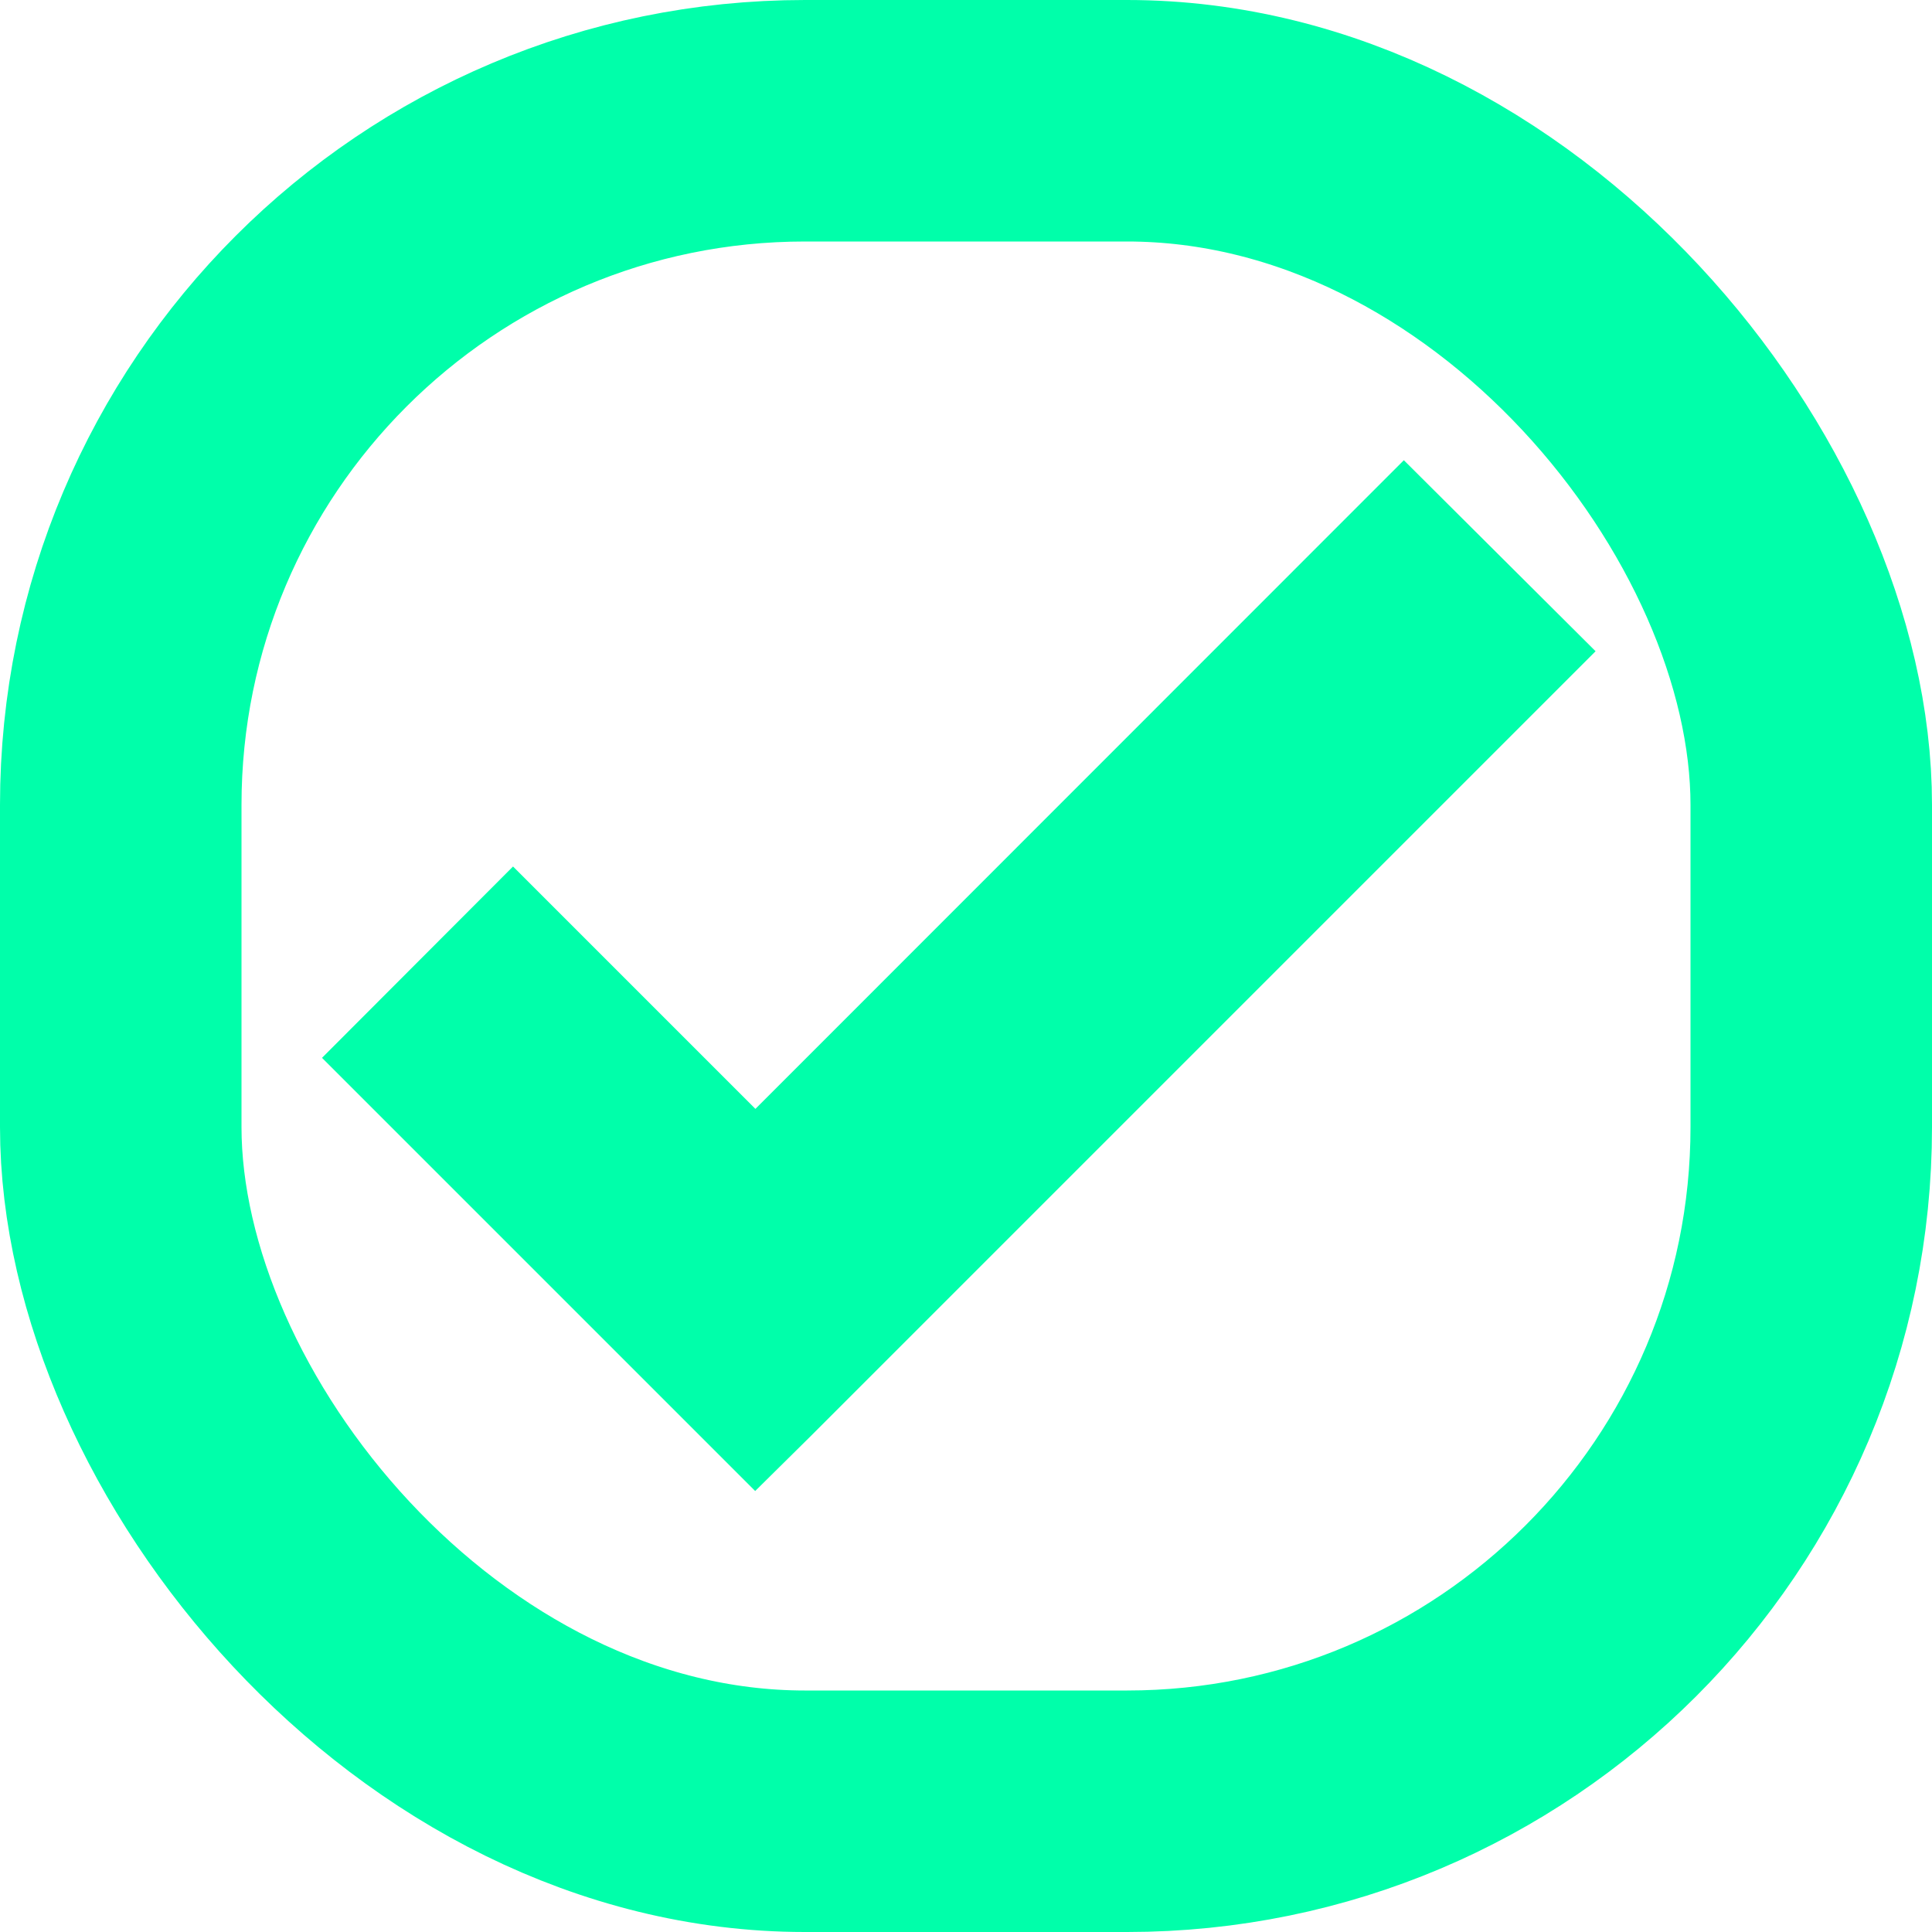 <svg xmlns="http://www.w3.org/2000/svg" xmlns:xlink="http://www.w3.org/1999/xlink" width="24" height="24" viewBox="0 0 24 24"><defs><style>.a{fill:#0fa;}.b,.e{fill:none;}.b{stroke:#0fa;stroke-width:3px;}.c{clip-path:url(#a);}.d{stroke:none;}</style><clipPath id="a"><rect class="a" width="15.816" height="17.76" transform="translate(0 7)"/></clipPath></defs><g transform="translate(-703 -786)"><g class="b" transform="translate(703 786)"><rect class="d" width="24" height="24" rx="10"/><rect class="e" x="1.5" y="1.5" width="21" height="21" rx="8.5"/></g><g class="c" transform="translate(707 782.24)"><g transform="translate(0 9.477)"><path class="a" d="M13.439,183.858l-8.055,8.058-3.011-3.011L0,191.282l5.381,5.381.7-.692h0l9.74-9.74Z" transform="translate(0 -183.858)"/></g></g></g></svg>
